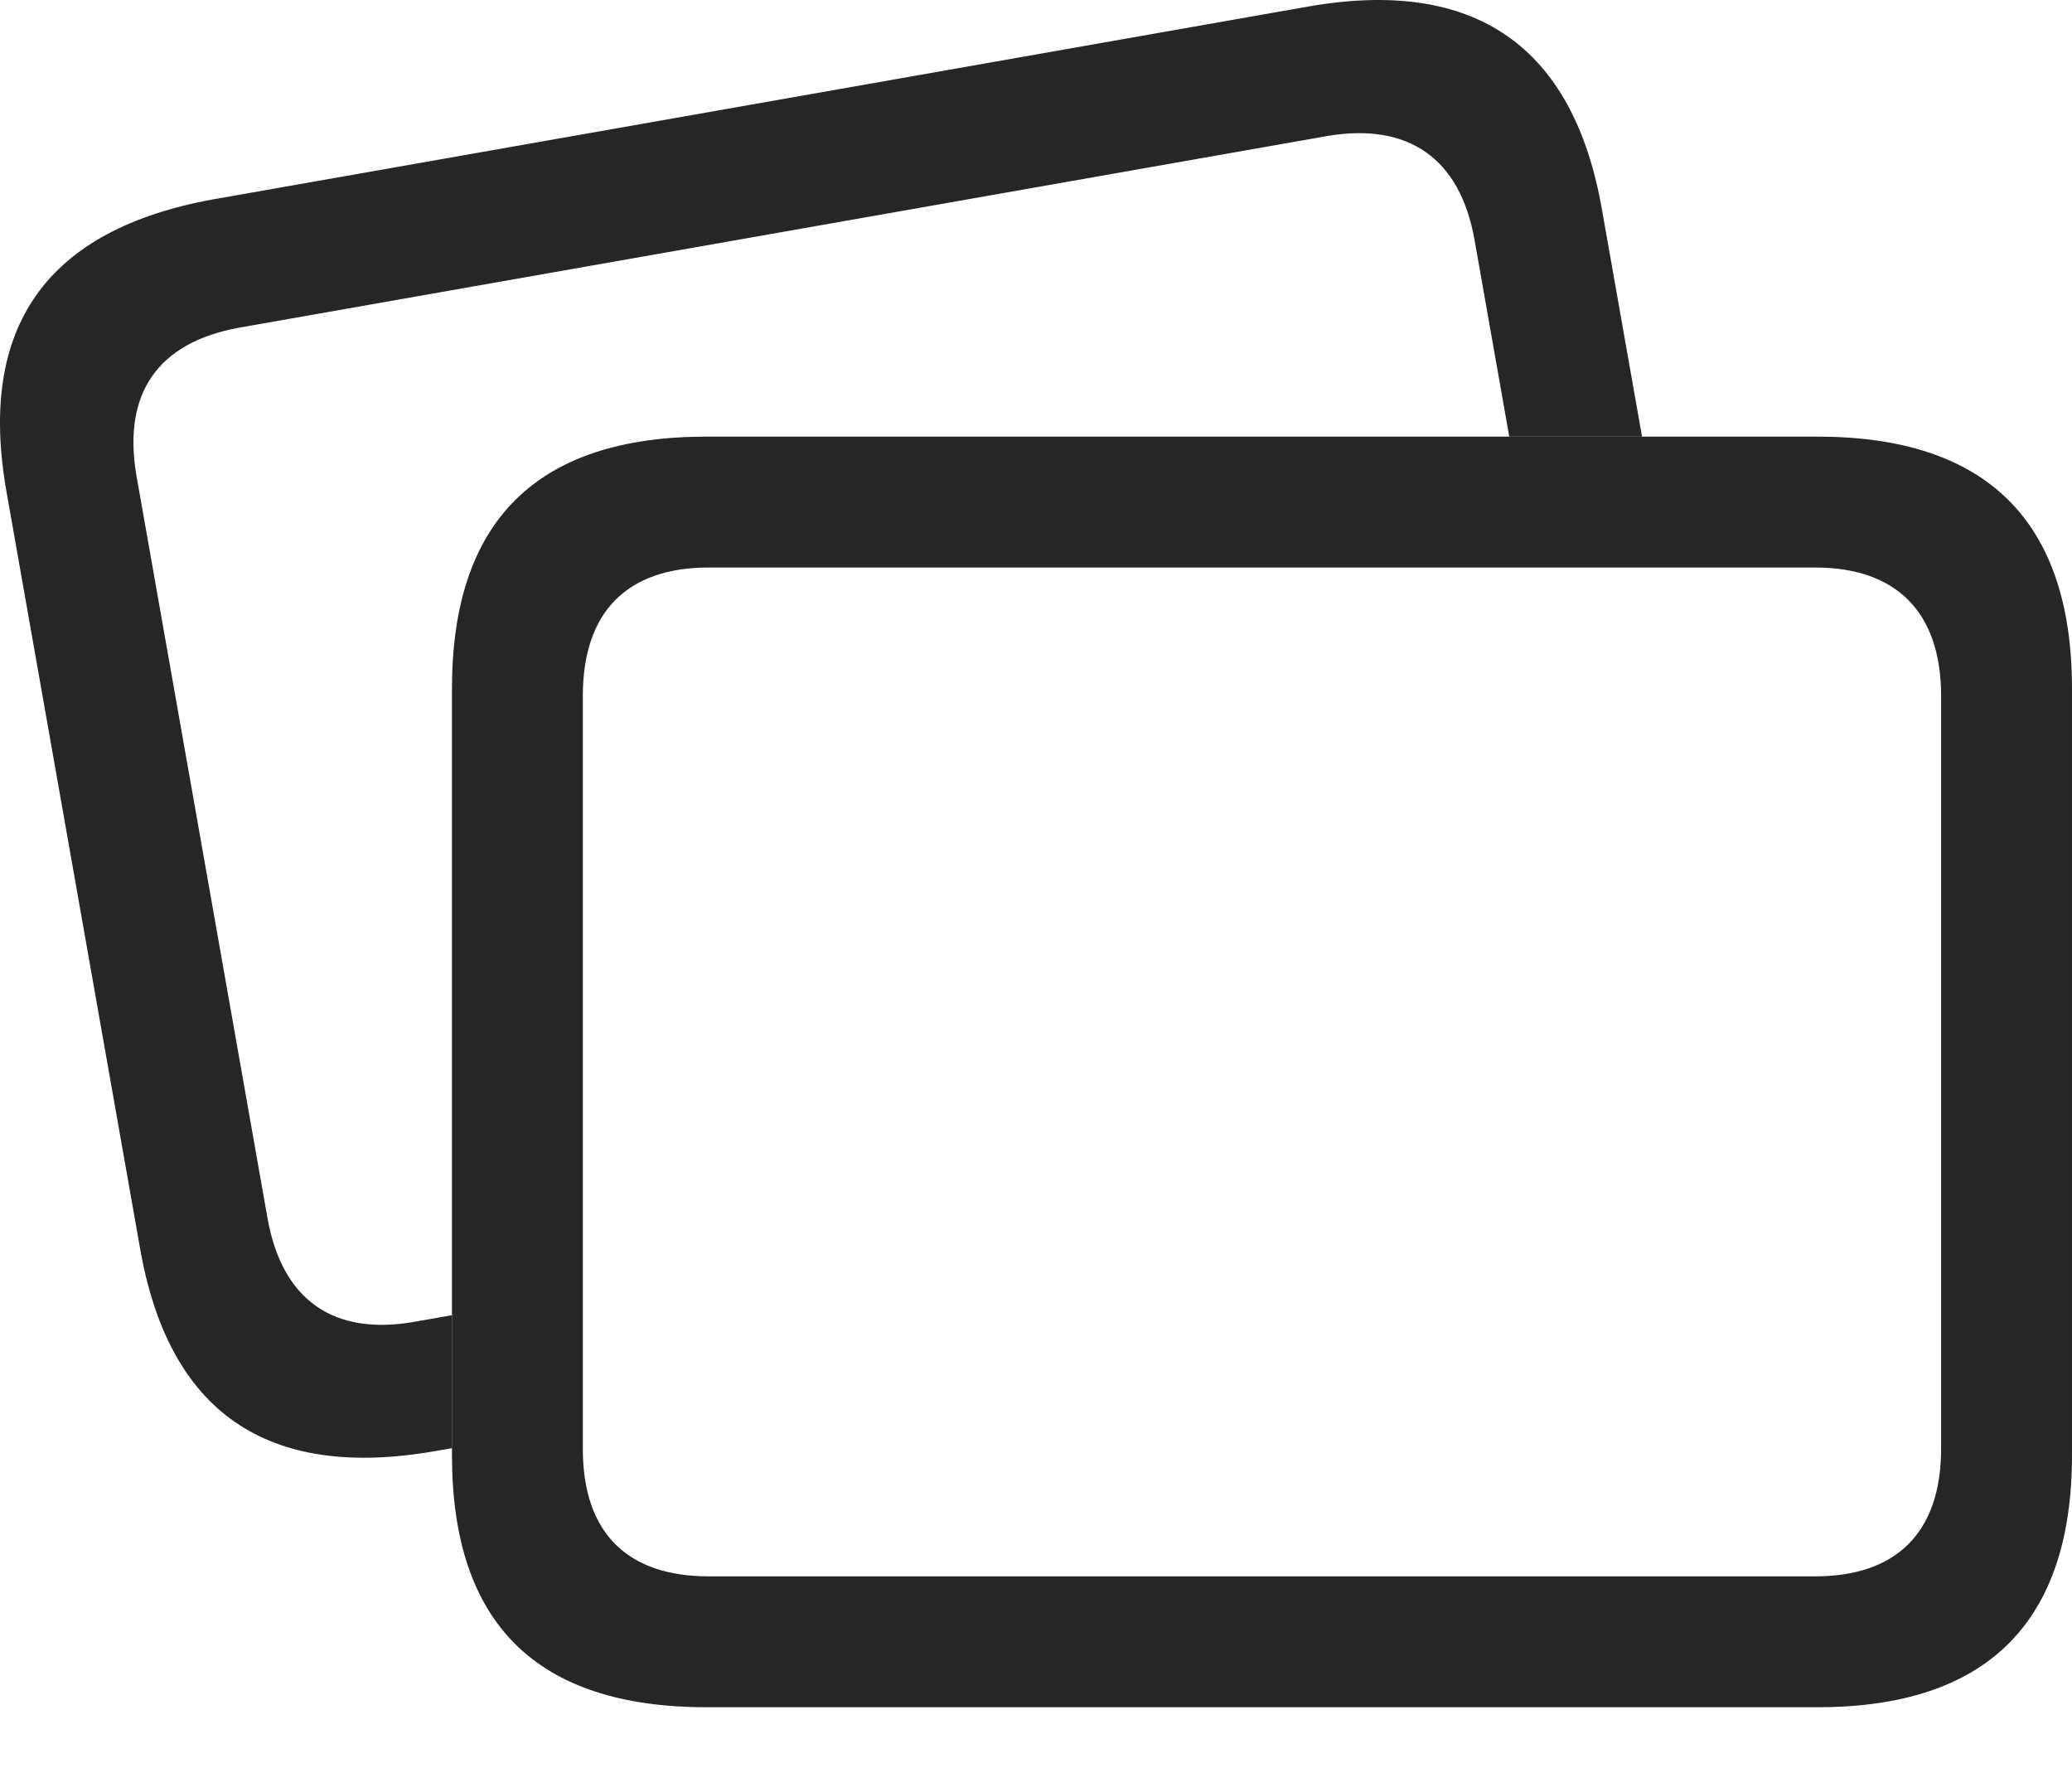 <?xml version="1.0" encoding="UTF-8"?>
<!--Generator: Apple Native CoreSVG 232.5-->
<!DOCTYPE svg
PUBLIC "-//W3C//DTD SVG 1.1//EN"
       "http://www.w3.org/Graphics/SVG/1.1/DTD/svg11.dtd">
<svg version="1.1" xmlns="http://www.w3.org/2000/svg" xmlns:xlink="http://www.w3.org/1999/xlink" width="124.466" height="106.211">
 <g>
  <rect height="106.211" opacity="0" width="124.466" x="0" y="0"/>
  <path d="M96.242 12.652L98.638 26.226L90.662 26.226L88.576 14.409C87.697 9.429 84.523 7.378 79.787 8.159L14.357 19.683C9.523 20.562 7.326 23.589 8.205 28.618L16.066 73.15C16.945 78.13 20.07 80.23 24.855 79.4L27.15 78.996L27.15 86.983L26.125 87.163C16.017 88.921 10.109 84.82 8.4 74.907L0.392 29.546C-1.366 19.634 2.785 13.775 12.843 11.968L78.566 0.396C88.576-1.362 94.533 2.739 96.242 12.652Z" fill="#000000" fill-opacity="0.85"/>
  <path d="M42.433 102.544L109.181 102.544C119.338 102.544 124.465 97.466 124.465 87.407L124.465 41.362C124.465 31.304 119.338 26.226 109.181 26.226L42.433 26.226C32.228 26.226 27.15 31.304 27.15 41.362L27.15 87.407C27.15 97.515 32.228 102.544 42.433 102.544ZM42.58 94.683C37.697 94.683 35.011 92.095 35.011 87.017L35.011 41.802C35.011 36.724 37.697 34.087 42.58 34.087L109.035 34.087C113.869 34.087 116.603 36.724 116.603 41.802L116.603 87.017C116.603 92.095 113.869 94.683 109.035 94.683Z" fill="#000000" fill-opacity="0.85"/>
 </g>
</svg>

